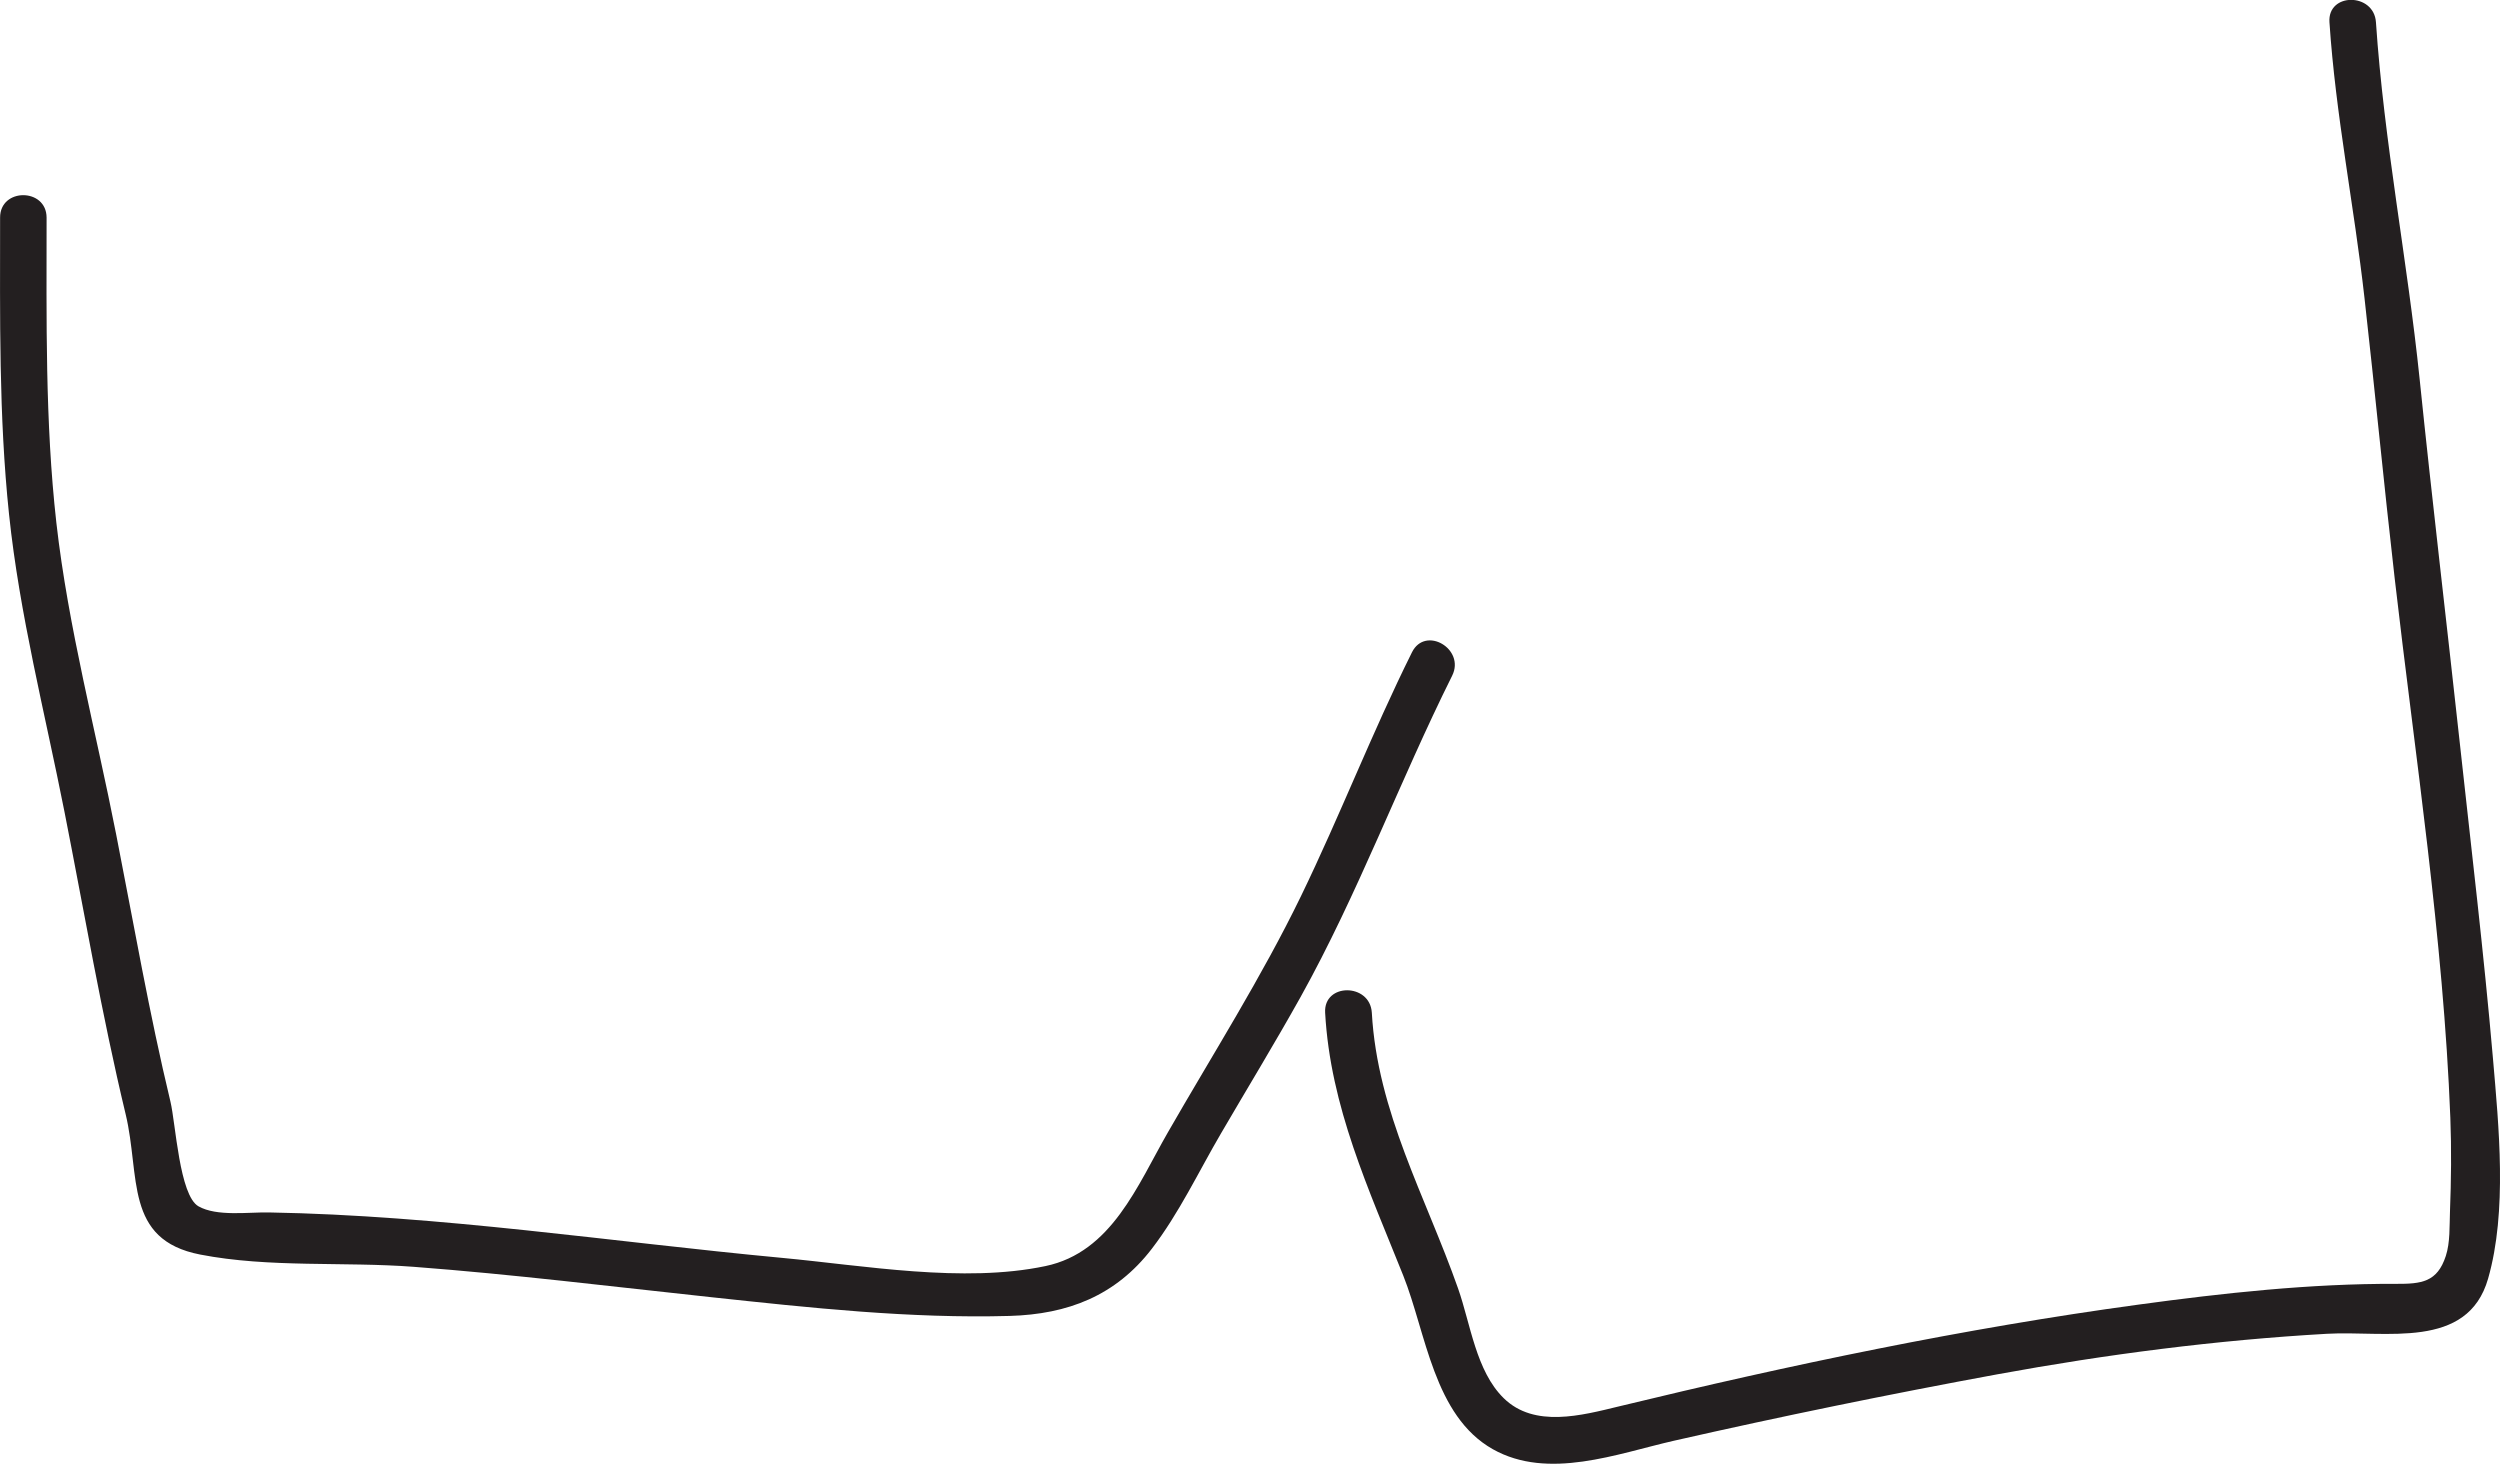 <?xml version="1.0" encoding="utf-8"?>
<!-- Generator: Adobe Illustrator 21.1.0, SVG Export Plug-In . SVG Version: 6.00 Build 0)  -->
<svg version="1.1" id="Layer_1" xmlns="http://www.w3.org/2000/svg" xmlns:xlink="http://www.w3.org/1999/xlink" x="0px" y="0px"
	 viewBox="0 0 268.84 157.41" style="enable-background:new 0 0 268.84 157.41;" xml:space="preserve">
<style type="text/css">
	.st0{fill:#231F20;}
</style>
<g>
	<g>
		<g>
			<path class="st0" d="M0.01,23.4c0,10.63-0.15,21.3,0.96,31.89C2.1,66.09,4.83,76.65,6.93,87.28c2.14,10.84,4,21.78,6.58,32.53
				c1.6,6.65-0.18,13.51,8.02,15.1c7.4,1.44,15.49,0.75,22.98,1.32c10.67,0.81,21.29,2.12,31.93,3.26
				c10.62,1.14,21.44,2.32,32.14,2.02c6.26-0.18,11.4-2.17,15.28-7.22c2.94-3.83,5.03-8.29,7.46-12.44
				c2.84-4.87,5.78-9.69,8.53-14.62c6.21-11.16,10.62-23.15,16.31-34.57c1.43-2.87-2.88-5.41-4.32-2.52
				c-4.28,8.6-7.74,17.57-11.93,26.21c-4.25,8.76-9.48,16.99-14.32,25.42c-3.27,5.69-6.05,12.89-13.17,14.38
				c-8.83,1.86-19.48-0.06-28.39-0.89c-18.35-1.72-36.66-4.56-55.13-4.88c-2.2-0.04-5.6,0.46-7.56-0.66
				c-2.05-1.17-2.45-8.92-3.01-11.25c-2.28-9.48-3.95-19.13-5.83-28.7c-2.18-11.14-5.16-22.27-6.44-33.56
				C4.84,45.34,5.01,34.35,5.01,23.4C5,20.19,0,20.18,0.01,23.4L0.01,23.4z"/>
		</g>
	</g>
	<g>
		<g>
			<path class="st0" d="M142.5,108.9c0.56,10.13,4.7,19,8.4,28.27c2.46,6.16,3.27,15.08,9.63,18.67c5.96,3.36,13.38,0.48,19.48-0.91
				c11.54-2.62,23.18-5.01,34.82-7.15c11.74-2.15,23.49-3.67,35.4-4.35c6.29-0.36,15.12,1.78,17.33-5.93
				c2.08-7.27,1.15-16.34,0.52-23.71c-0.98-11.33-2.34-22.65-3.57-33.95c-1.42-13.02-2.97-26.03-4.31-39.06
				c-1.32-12.8-3.84-25.57-4.7-38.39c-0.21-3.19-5.22-3.22-5,0c0.66,9.95,2.66,19.77,3.77,29.67c1.13,10.02,2.09,20.07,3.24,30.09
				c2.21,19.22,5.24,38.72,5.99,58.05c0.13,3.36,0.09,6.75-0.04,10.12c-0.06,1.52,0.03,3.29-0.45,4.75c-0.92,2.81-2.61,3-5.35,2.99
				c-9.18-0.04-18.6,0.99-27.68,2.23c-18.76,2.55-37.51,6.49-55.9,10.95c-4,0.97-9.08,2.34-12.37-0.88
				c-2.99-2.92-3.57-7.98-4.91-11.79c-3.48-9.89-8.69-18.98-9.28-29.68C147.32,105.7,142.32,105.68,142.5,108.9L142.5,108.9z"/>
		</g>
	</g>
</g>
</svg>
